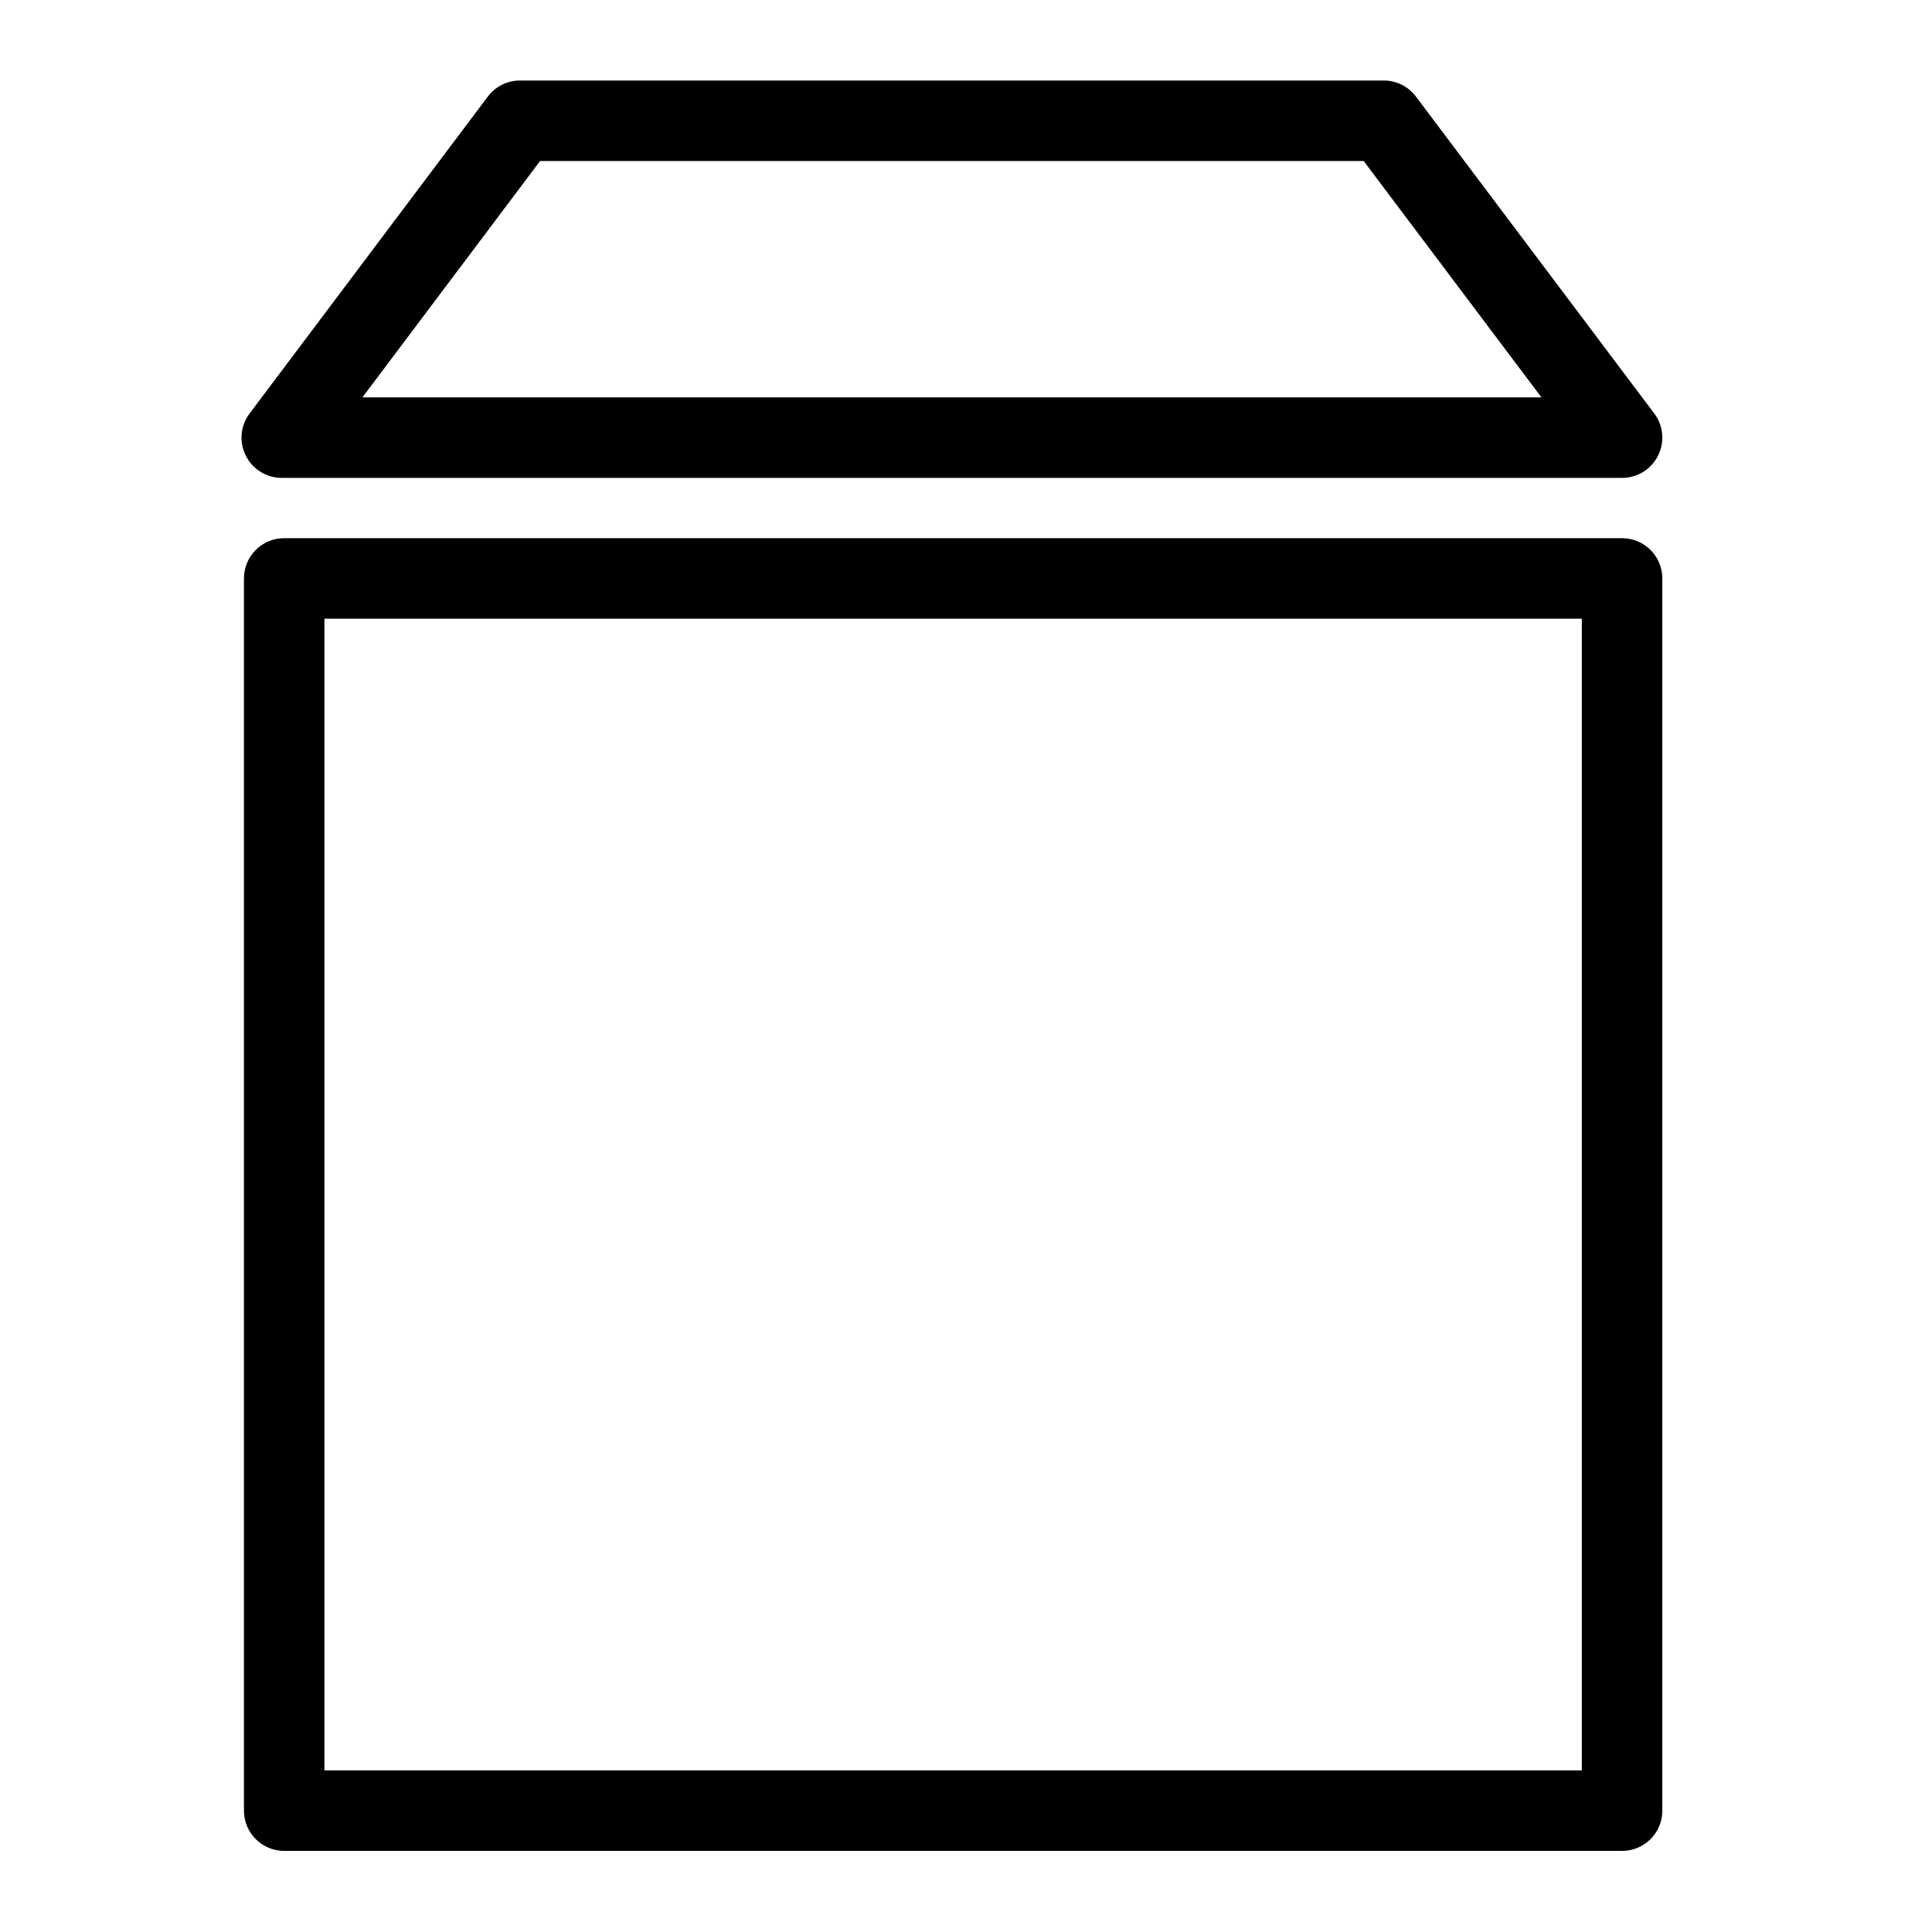 <?xml version="1.0" encoding="UTF-8"?>
<svg xmlns="http://www.w3.org/2000/svg" xmlns:xlink="http://www.w3.org/1999/xlink" width="48px" height="48px" viewBox="0 0 48 48" version="1.1">
  <title>Icon-Resource/Storage/Res_AWS-Amazon-Elastic-Block-Store_Volumes_48_Light</title>
  <g id="Icon-Resource/Storage/Res_AWS-Amazon-Elastic-Block-Store_Volumes_48" stroke="none" stroke-width="1" fill="none" fill-rule="evenodd">
    <path d="M13.418,4 L33.88,4 L38.297,9.873 L9.004,9.873 L13.418,4 Z M7,11.873 L40.3,11.873 C40.678,11.873 41.025,11.659 41.194,11.319 C41.364,10.98 41.327,10.575 41.099,10.272 L35.178,2.399 C34.989,2.147 34.694,2 34.38,2 L12.919,2 C12.605,2 12.309,2.147 12.12,2.399 L6.202,10.272 C5.973,10.575 5.936,10.98 6.106,11.319 C6.274,11.659 6.622,11.873 7,11.873 L7,11.873 Z M8.06,43.985 L39.3,43.985 L39.3,15.371 L8.06,15.371 L8.06,43.985 Z M40.3,13.371 L7.061,13.371 C6.508,13.371 6.061,13.818 6.061,14.371 L6.061,44.985 C6.061,45.538 6.508,45.985 7.061,45.985 L40.3,45.985 C40.852,45.985 41.3,45.538 41.3,44.985 L41.3,14.371 C41.3,13.818 40.852,13.371 40.3,13.371 L40.3,13.371 Z" id="AWS-Amazon-Elastic-Block-Store_Volumes_Resource-Icon_light-bg" fill="#000000"/>
  </g>
</svg>

